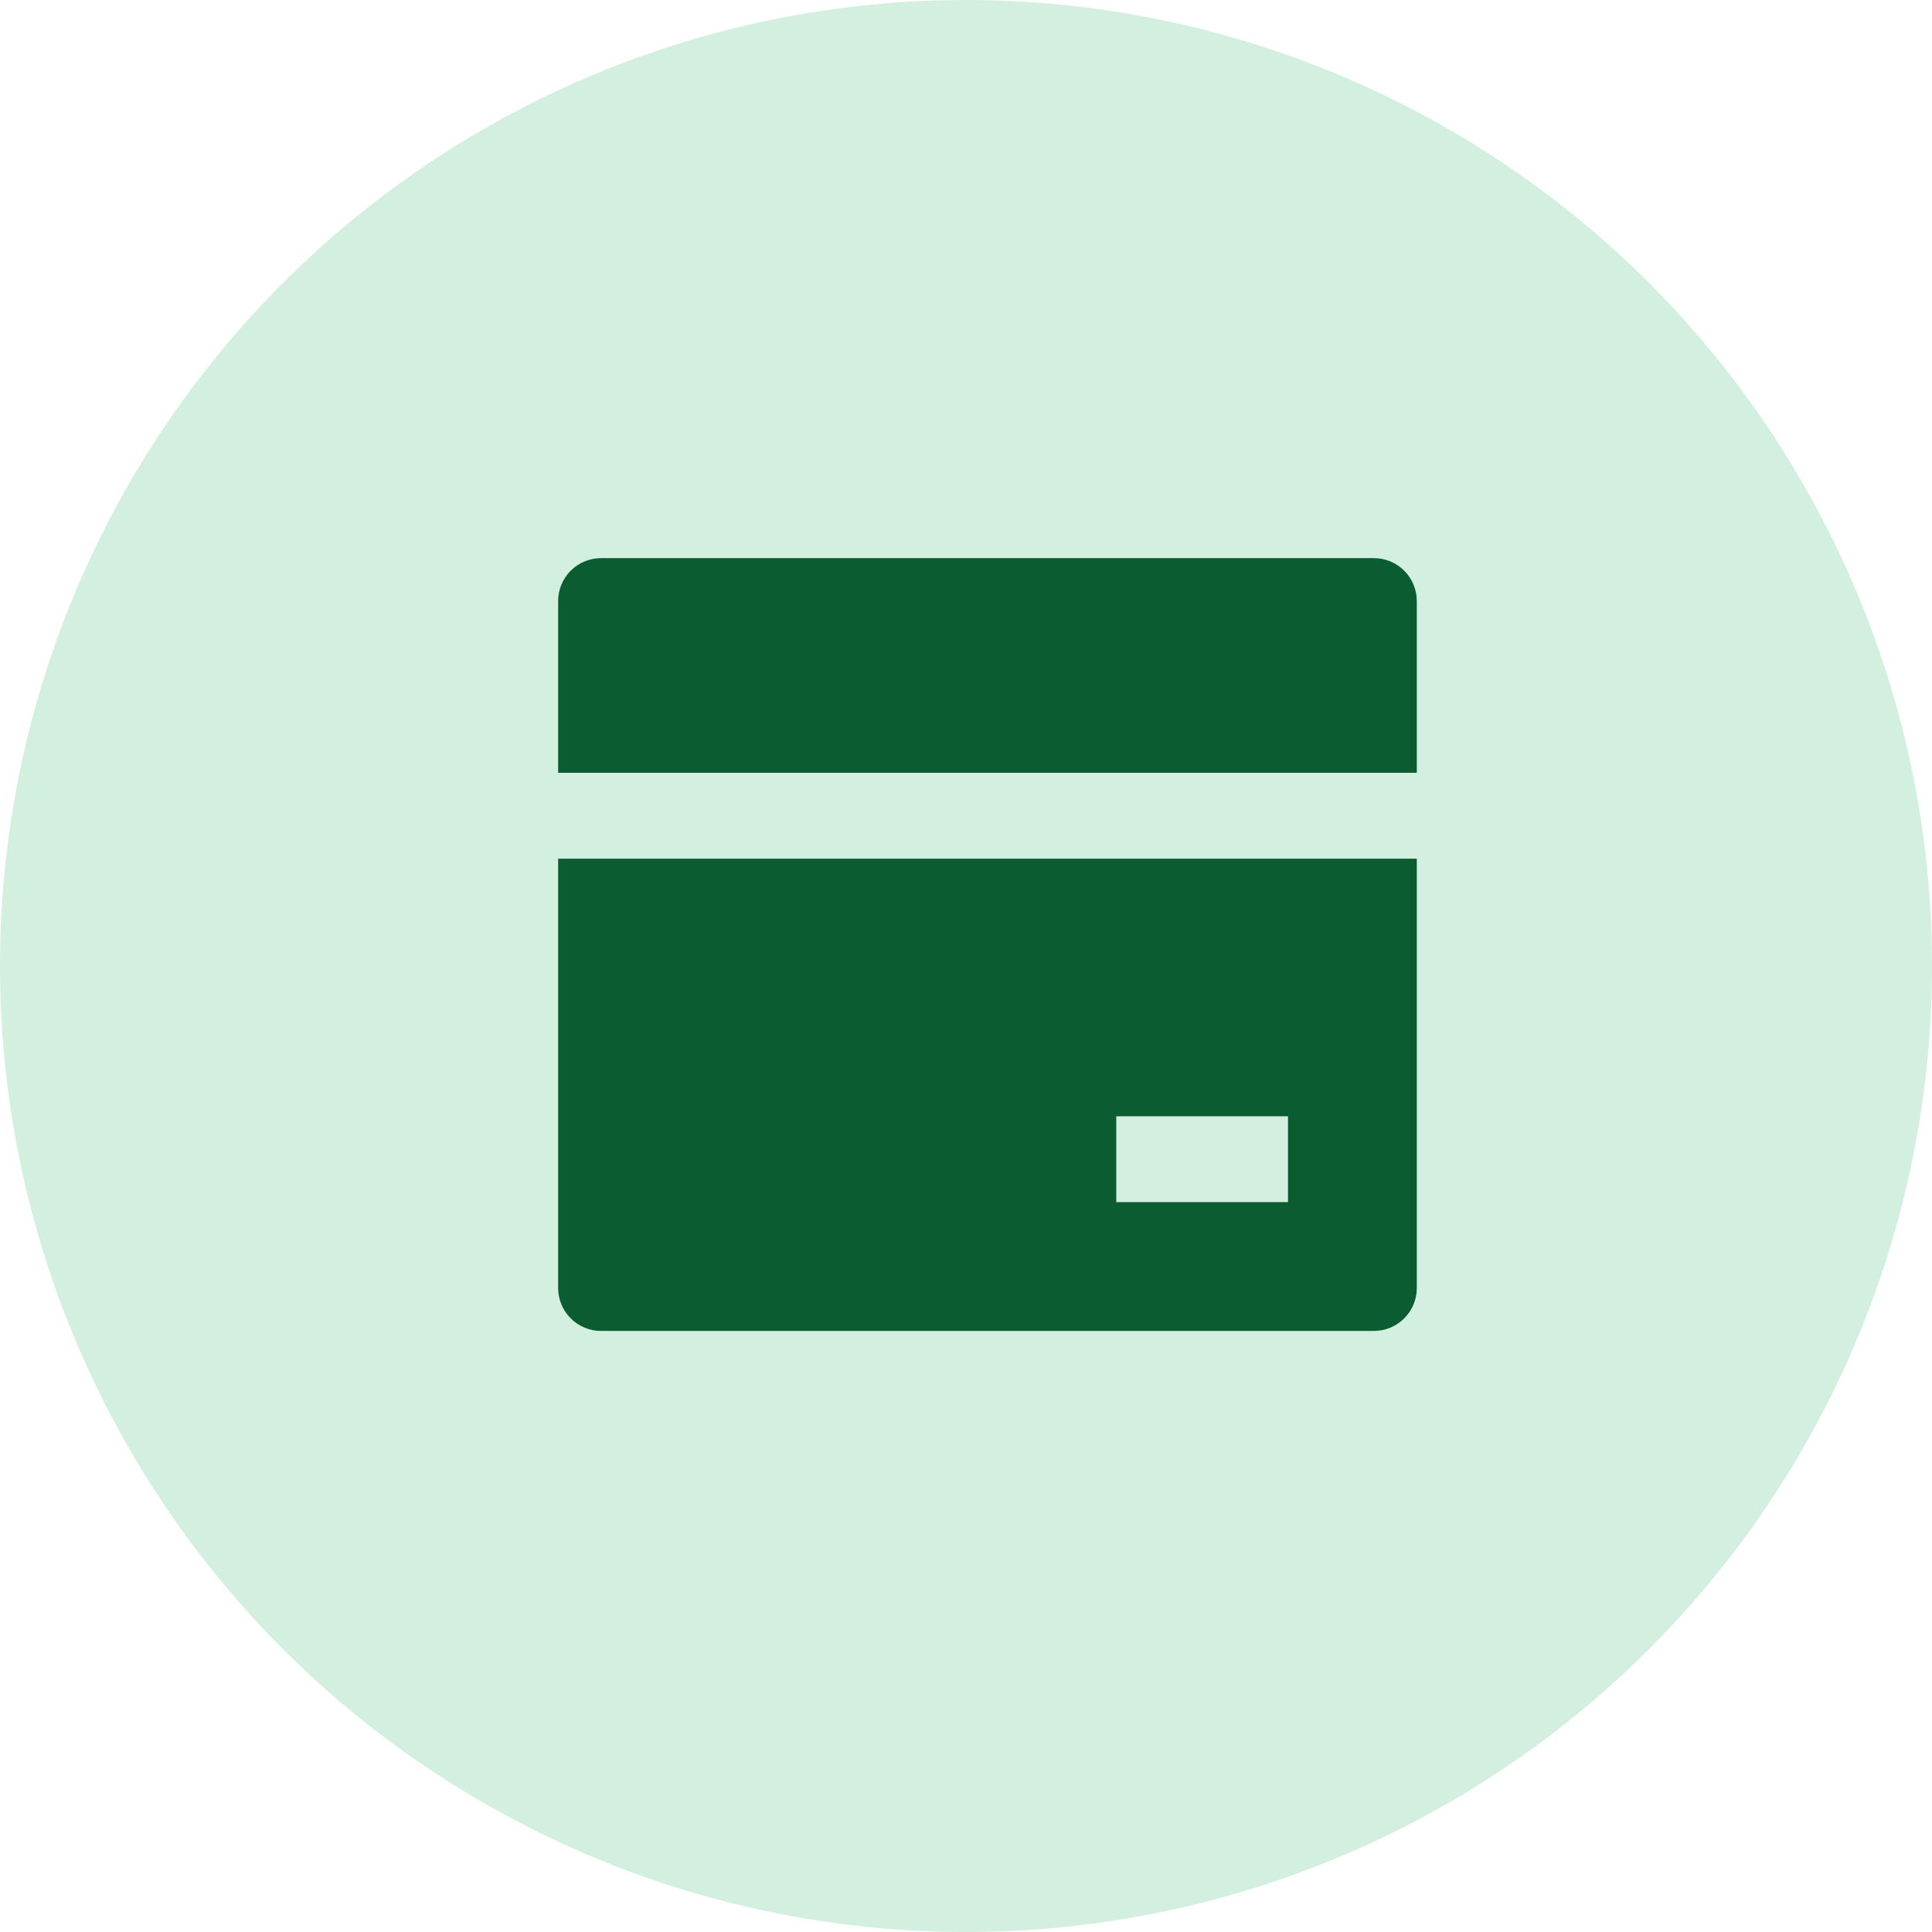 <svg width="45" height="45" viewBox="0 0 45 45" fill="none" xmlns="http://www.w3.org/2000/svg">
<circle cx="22.5" cy="22.5" r="22.5" fill="#D2EFDF"/>
<path d="M33 20V30C33 30.265 32.895 30.52 32.707 30.707C32.52 30.895 32.265 31 32 31H14C13.735 31 13.48 30.895 13.293 30.707C13.105 30.52 13 30.265 13 30V20H33ZM33 18H13V14C13 13.735 13.105 13.48 13.293 13.293C13.48 13.105 13.735 13 14 13H32C32.265 13 32.52 13.105 32.707 13.293C32.895 13.48 33 13.735 33 14V18ZM26 26V28H30V26H26Z" fill="#0B5C30"/>
</svg>
